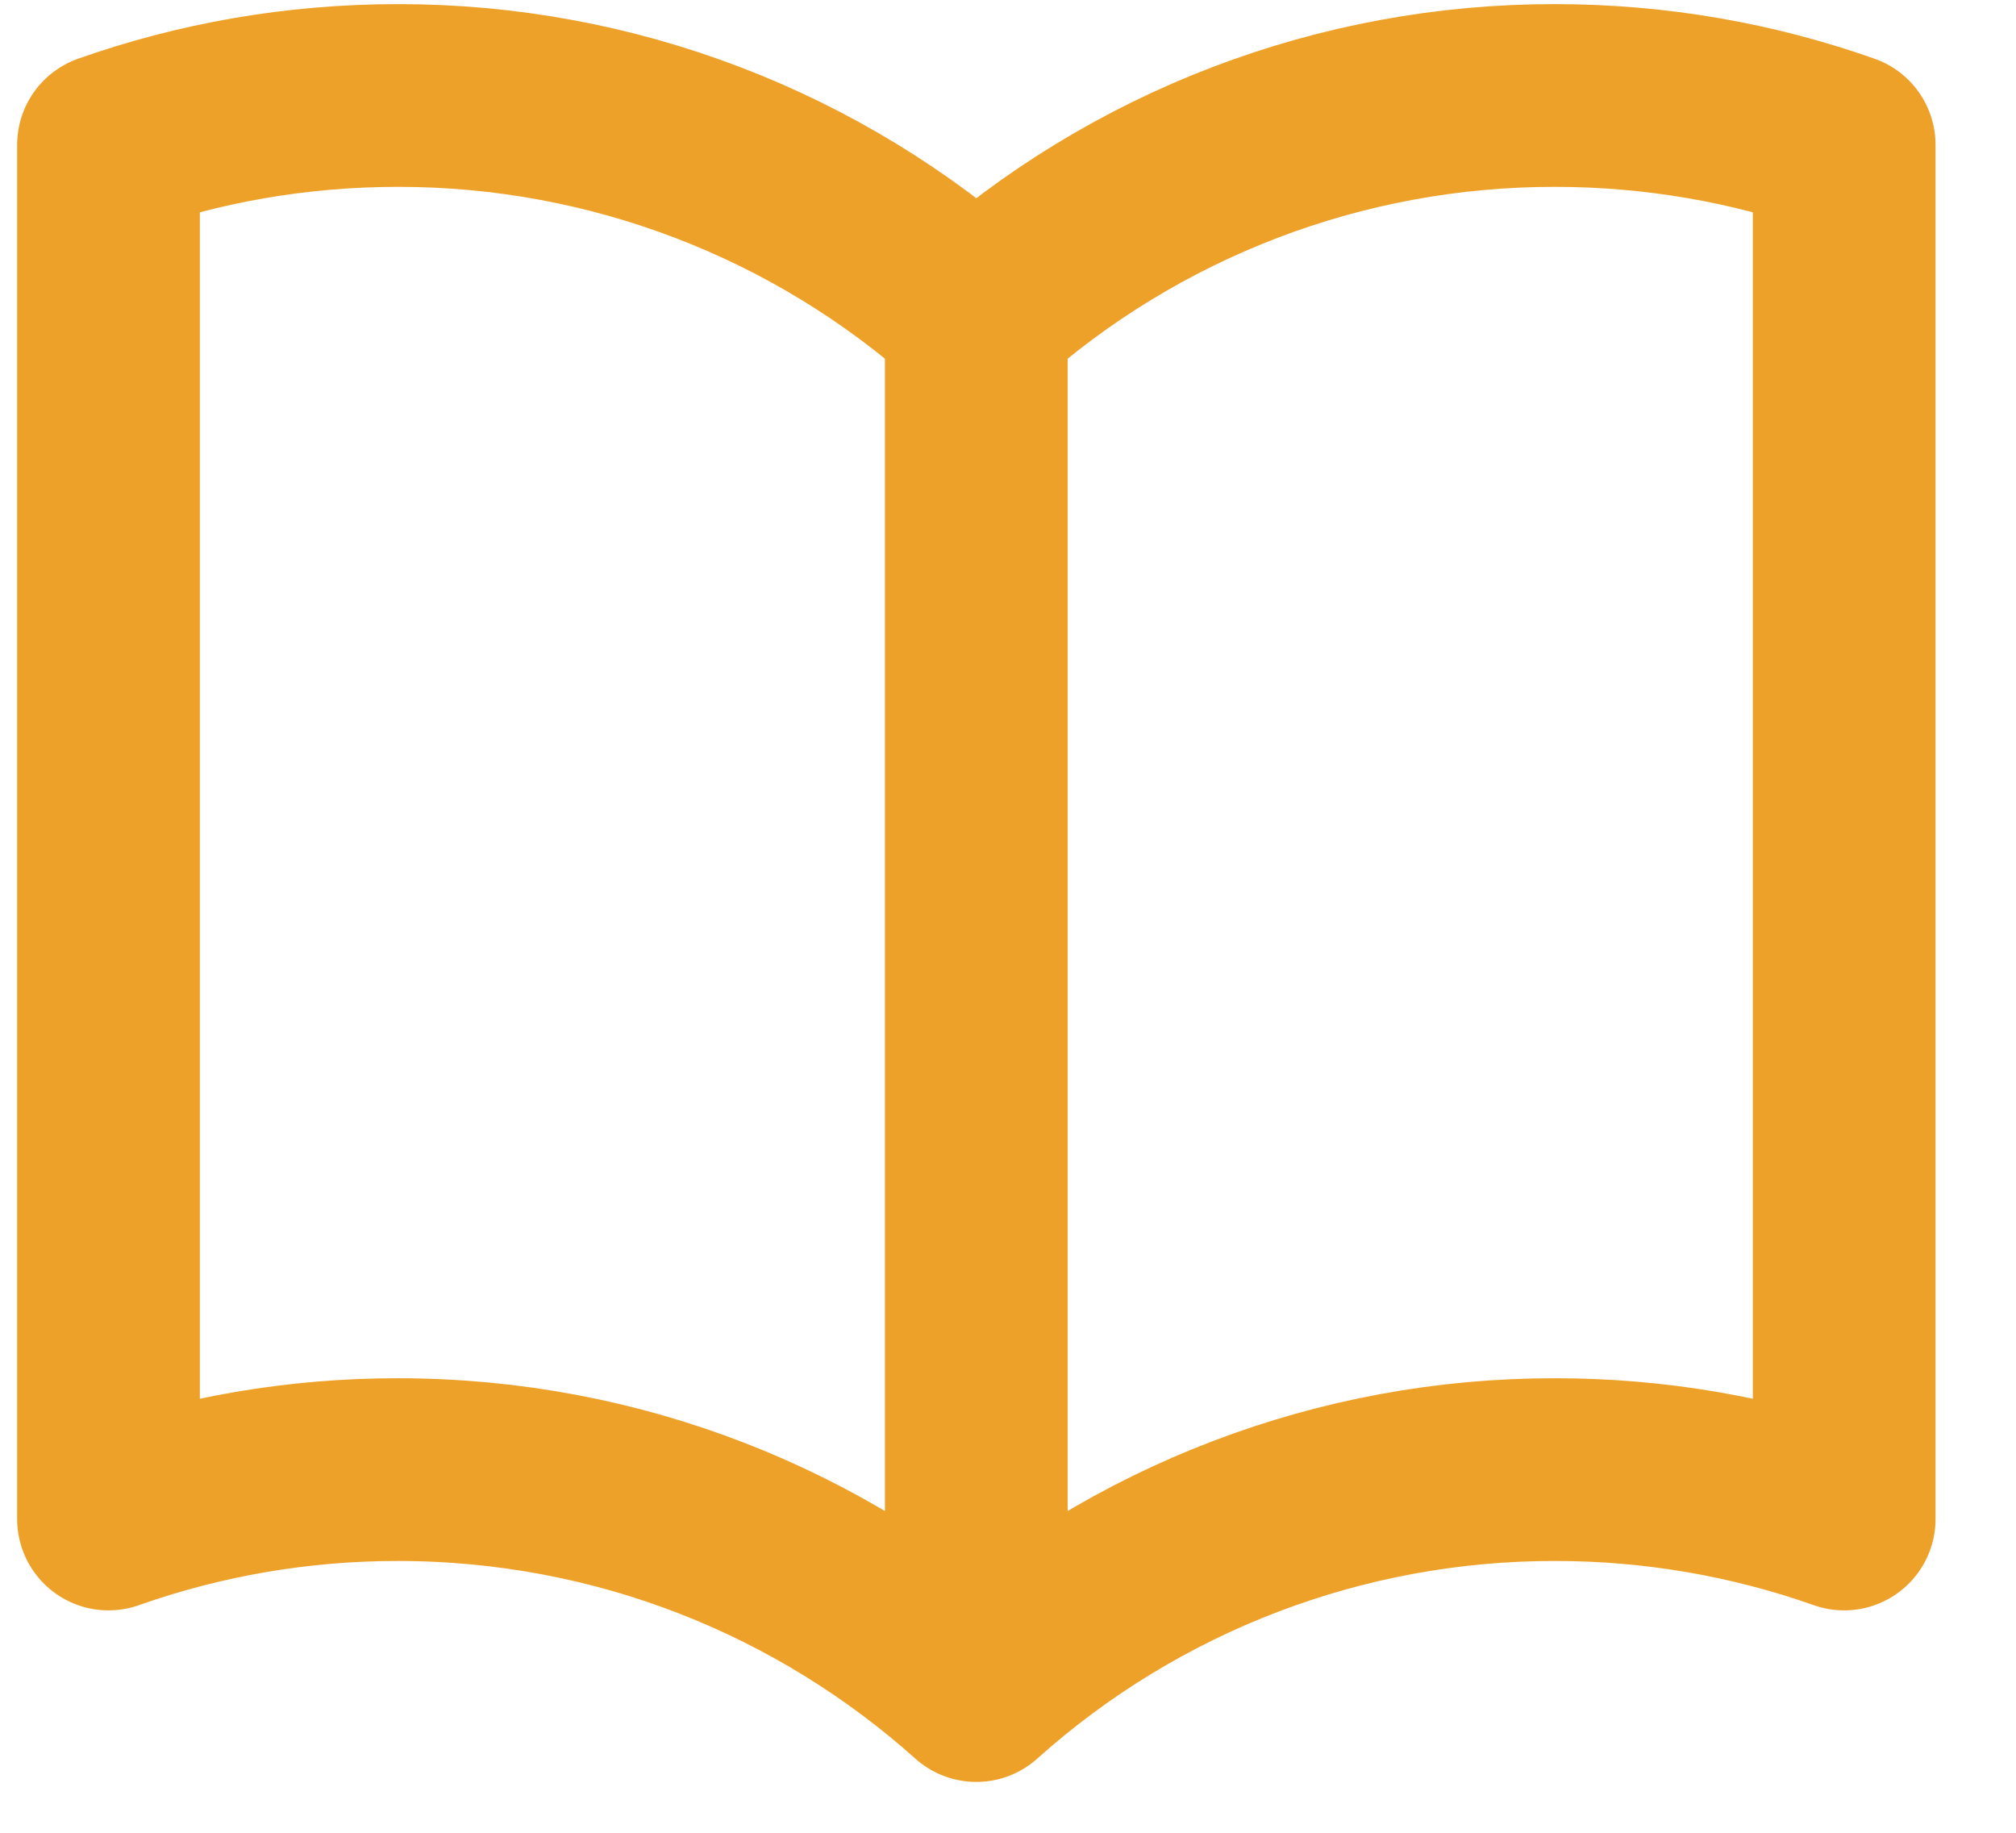<svg width="22" height="20" viewBox="0 0 22 20" fill="none" xmlns="http://www.w3.org/2000/svg">
<path d="M10.654 3.454C8.92 1.898 6.671 1.039 4.341 1.042C3.234 1.042 2.171 1.232 1.184 1.581V16.576C2.198 16.218 3.266 16.036 4.341 16.037C6.766 16.037 8.979 16.949 10.654 18.448M10.654 3.454C12.389 1.898 14.638 1.039 16.968 1.042C18.075 1.042 19.137 1.232 20.125 1.581V16.576C19.111 16.218 18.043 16.036 16.968 16.037C14.638 16.034 12.389 16.893 10.654 18.448M10.654 3.454V18.448" stroke="#EEA128" stroke-width="1.994" stroke-linecap="round" stroke-linejoin="round"/>
</svg>
